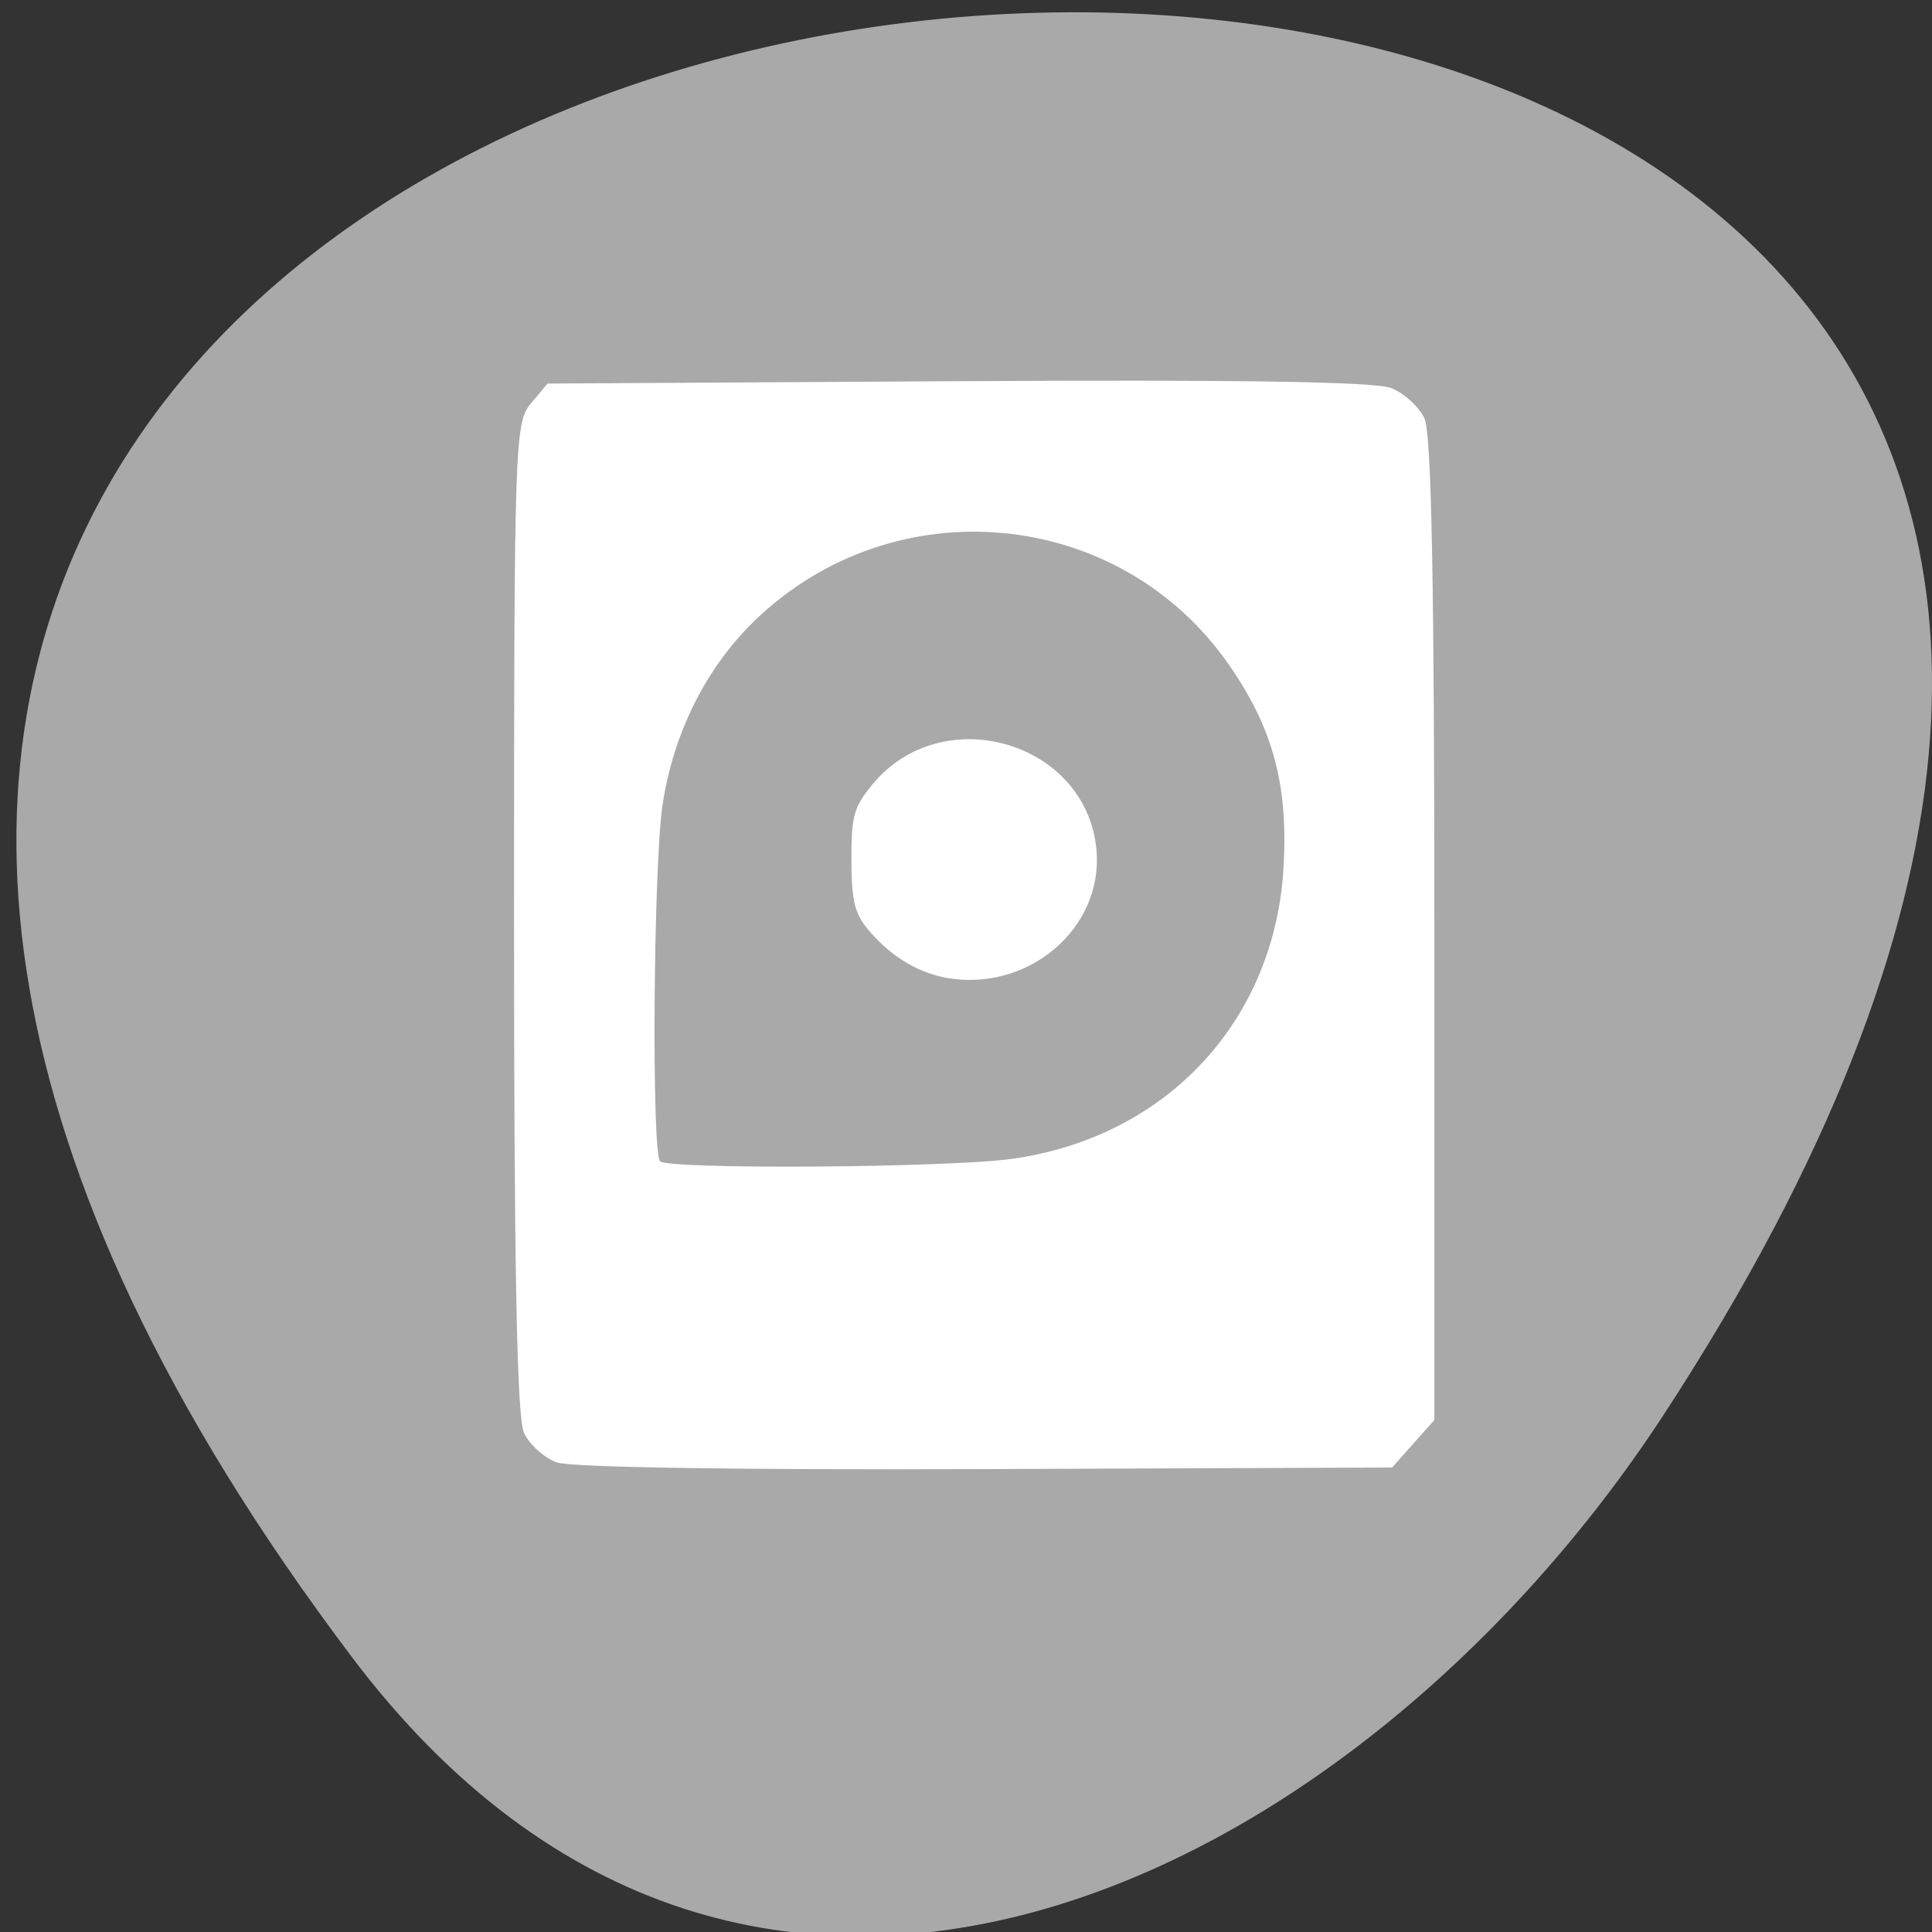 <svg xmlns="http://www.w3.org/2000/svg" viewBox="0 0 256 256"><rect x="0" y="0" width="256" height="256" fill="#333333" stroke="none"/><defs><clipPath><path transform="matrix(15.333 0 0 11.5 415 -125.5)" d="m -24 13 c 0 1.105 -0.672 2 -1.5 2 -0.828 0 -1.5 -0.895 -1.5 -2 0 -1.105 0.672 -2 1.5 -2 0.828 0 1.5 0.895 1.5 2 z"/></clipPath></defs><g transform="translate(-0.004 0.55)" style="color:#000"><path d="m 291.82 921.19 c 200.11 265.25 -350.59 302.94 -173.86 32.17 40.29 -61.728 120.86 -102.43 173.86 -32.17 z" transform="matrix(-1 0 0 -1 338.45 1140.21)" style="fill:#a9a9a9"/><g style="fill:#fff"><path d="m 73.8 193.24 c -1.664 -0.599 -3.624 -2.358 -4.355 -3.908 -0.949 -2.01 -1.329 -21.521 -1.329 -68.29 0 -62.78 0.092 -65.58 2.22 -68.12 l 2.219 -2.649 l 54.37 -0.313 c 37.501 -0.216 55.32 0.065 57.44 0.917 1.691 0.677 3.666 2.483 4.387 4.01 0.927 1.965 1.312 21.855 1.312 67.751 v 64.969 l -2.802 3.148 l -2.802 3.148 l -53.816 0.209 c -32.529 0.126 -55.01 -0.222 -56.842 -0.881 z m 60.27 -40.23 c 20.55 -2.871 34.903 -18.321 36.02 -38.772 0.593 -10.864 -1.409 -18.269 -7.206 -26.647 -14.491 -20.945 -44.4 -23.762 -62.86 -5.922 -6.455 6.237 -10.807 14.934 -12.23 24.445 -1.213 8.105 -1.472 46.1 -0.321 47.21 1.152 1.113 38.16 0.861 46.597 -0.317 z"/><path d="m 125.13 128.96 c -3.834 -0.75 -7.464 -3.072 -10.302 -6.59 -1.599 -1.982 -2.01 -3.835 -2.01 -9.04 0 -5.826 0.31 -6.925 2.811 -9.96 9.197 -11.159 28.17 -5.73 29.642 8.485 1.098 10.574 -9.129 19.261 -20.14 17.11 z"/></g></g></svg>